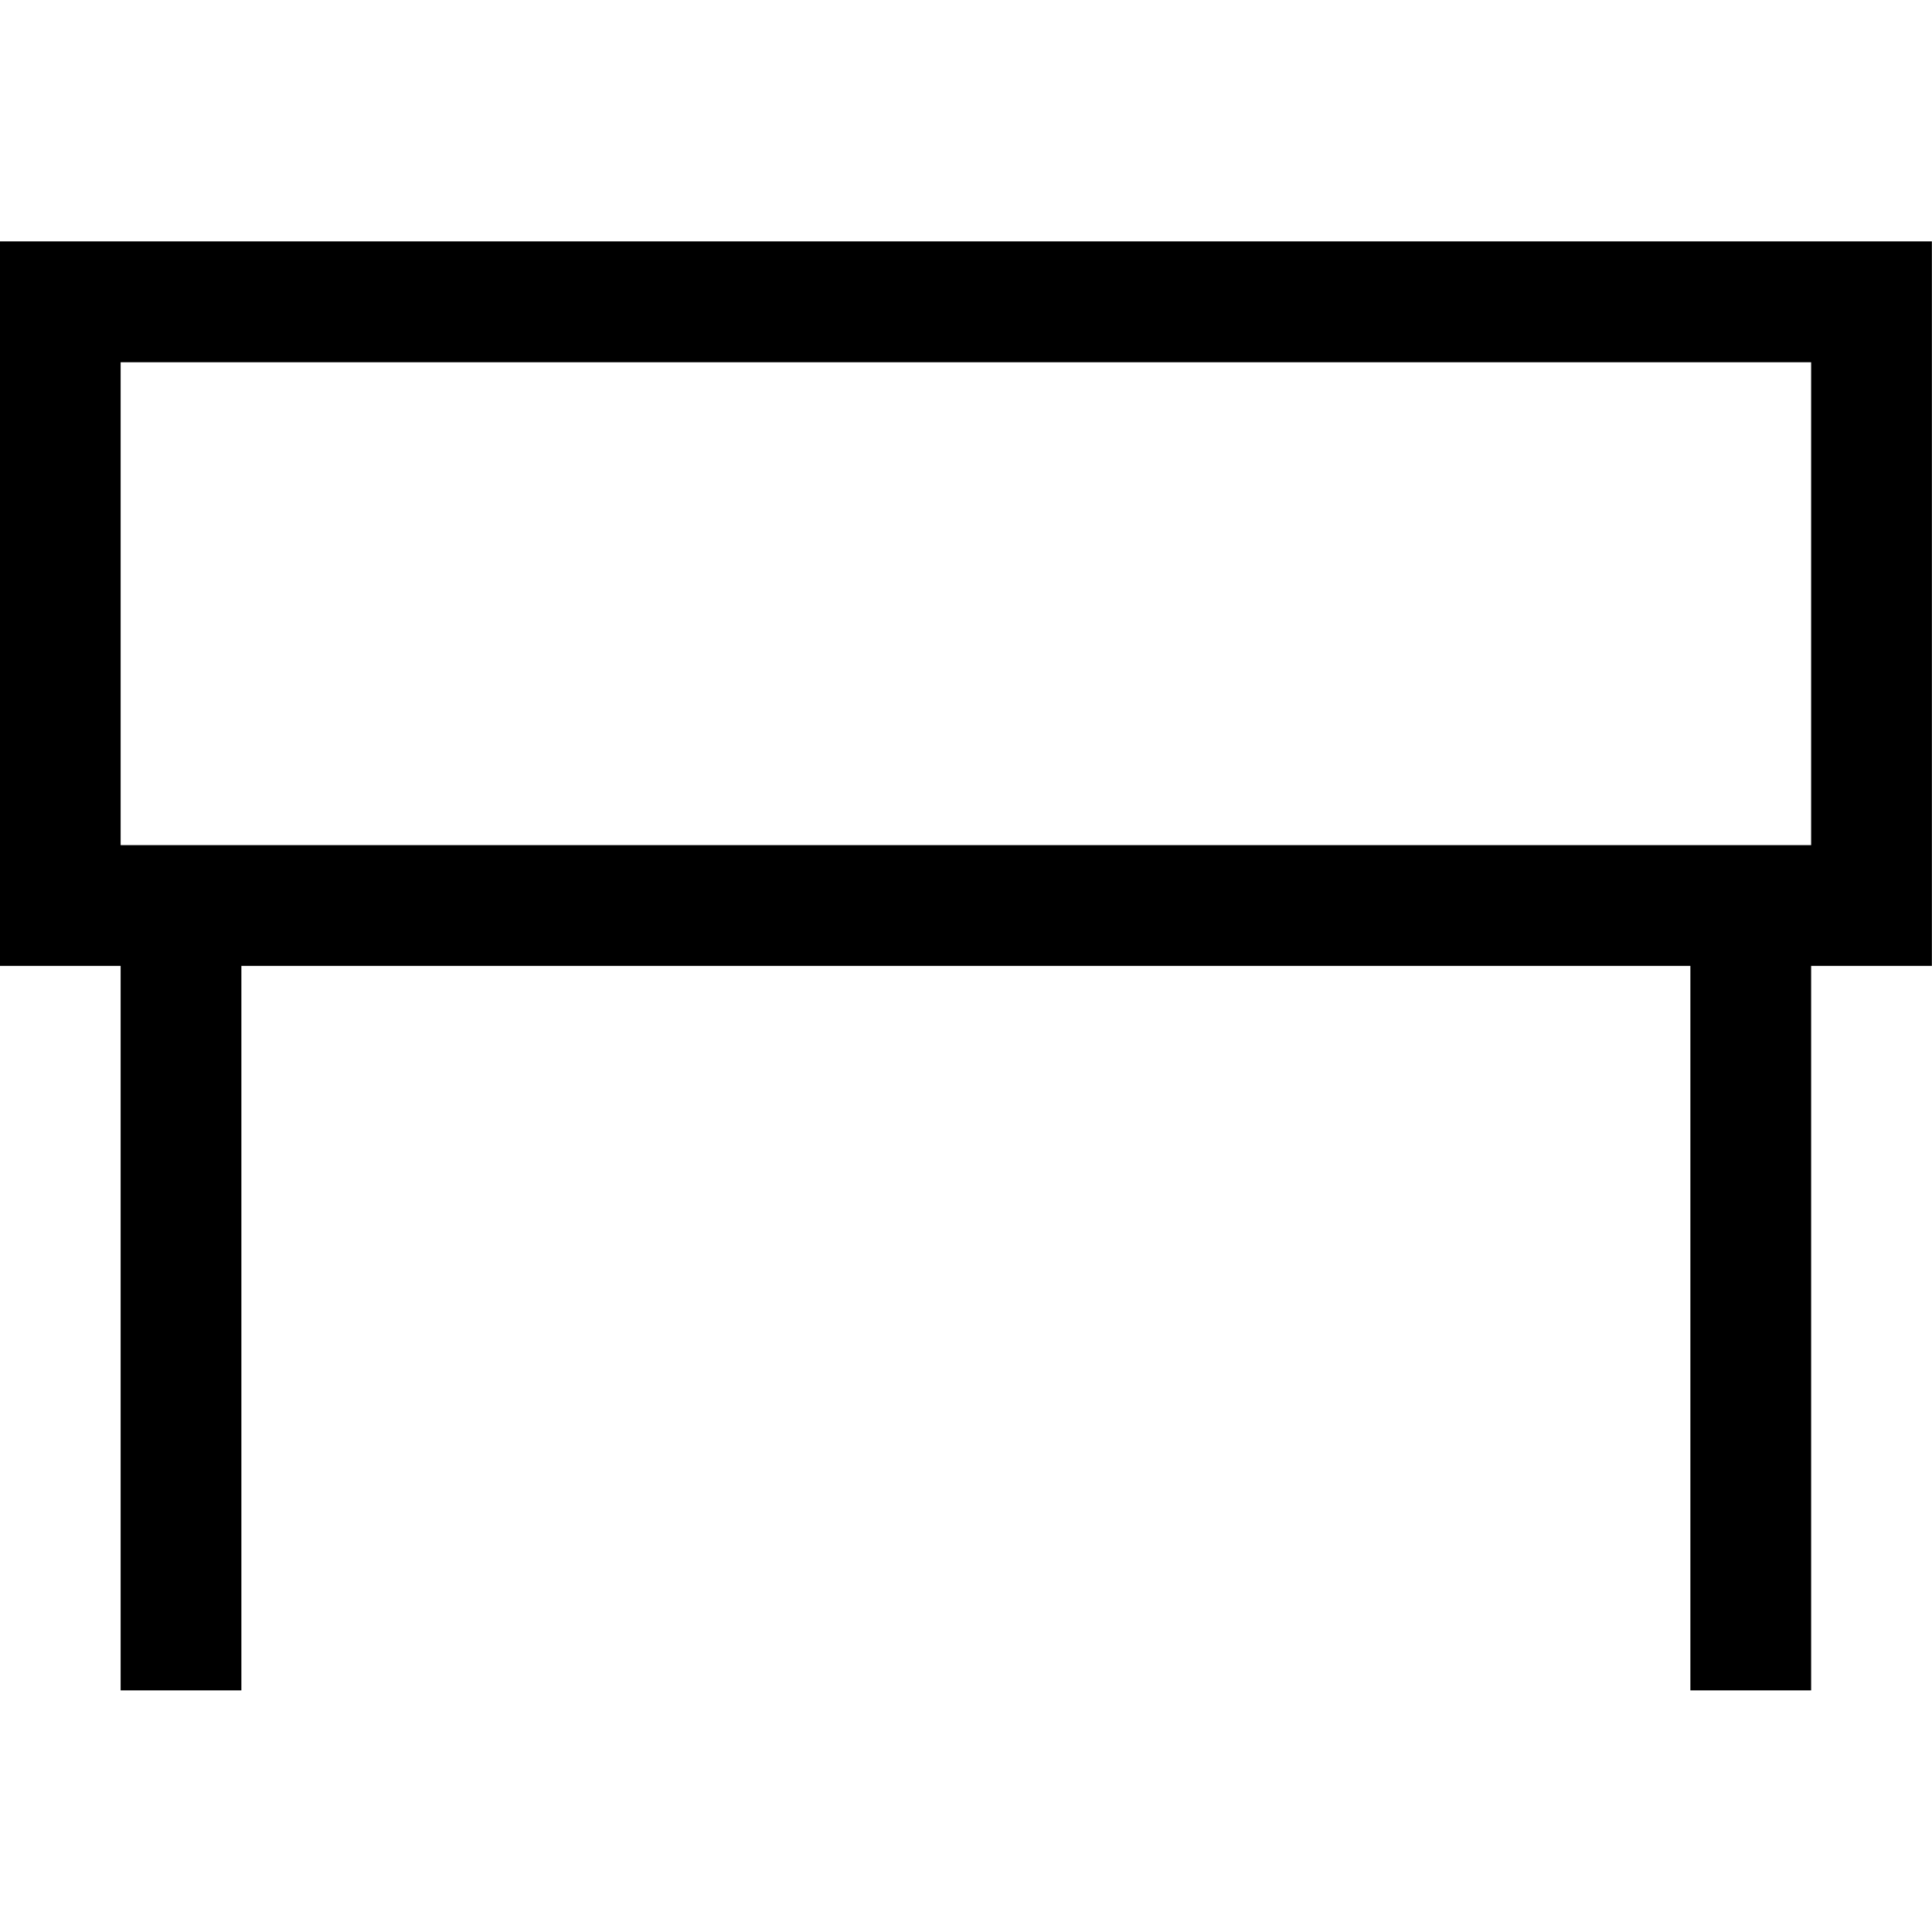 <?xml version="1.0" encoding="iso-8859-1"?>
<!-- Generator: Adobe Illustrator 16.0.0, SVG Export Plug-In . SVG Version: 6.00 Build 0)  -->
<!DOCTYPE svg PUBLIC "-//W3C//DTD SVG 1.1//EN" "http://www.w3.org/Graphics/SVG/1.1/DTD/svg11.dtd">
<svg version="1.1" xmlns="http://www.w3.org/2000/svg" xmlns:xlink="http://www.w3.org/1999/xlink" x="0px" y="0px" width="16px"
	 height="16px" viewBox="0 0 16 16" style="enable-background:new 0 0 16 16;" xml:space="preserve">
<g id="building-desk-b" style="enable-background:new    ;">
	<g id="building-desk-b_2_">
		<g>
			<path d="M-0.001,1.999v6h1v6h1v-6h12v6h1v-6h1v-6H-0.001z M14.999,6.999h-1h-12h-1V3h14V6.999z"/>
		</g>
	</g>
</g>
<g id="Layer_1">
</g>
</svg>
